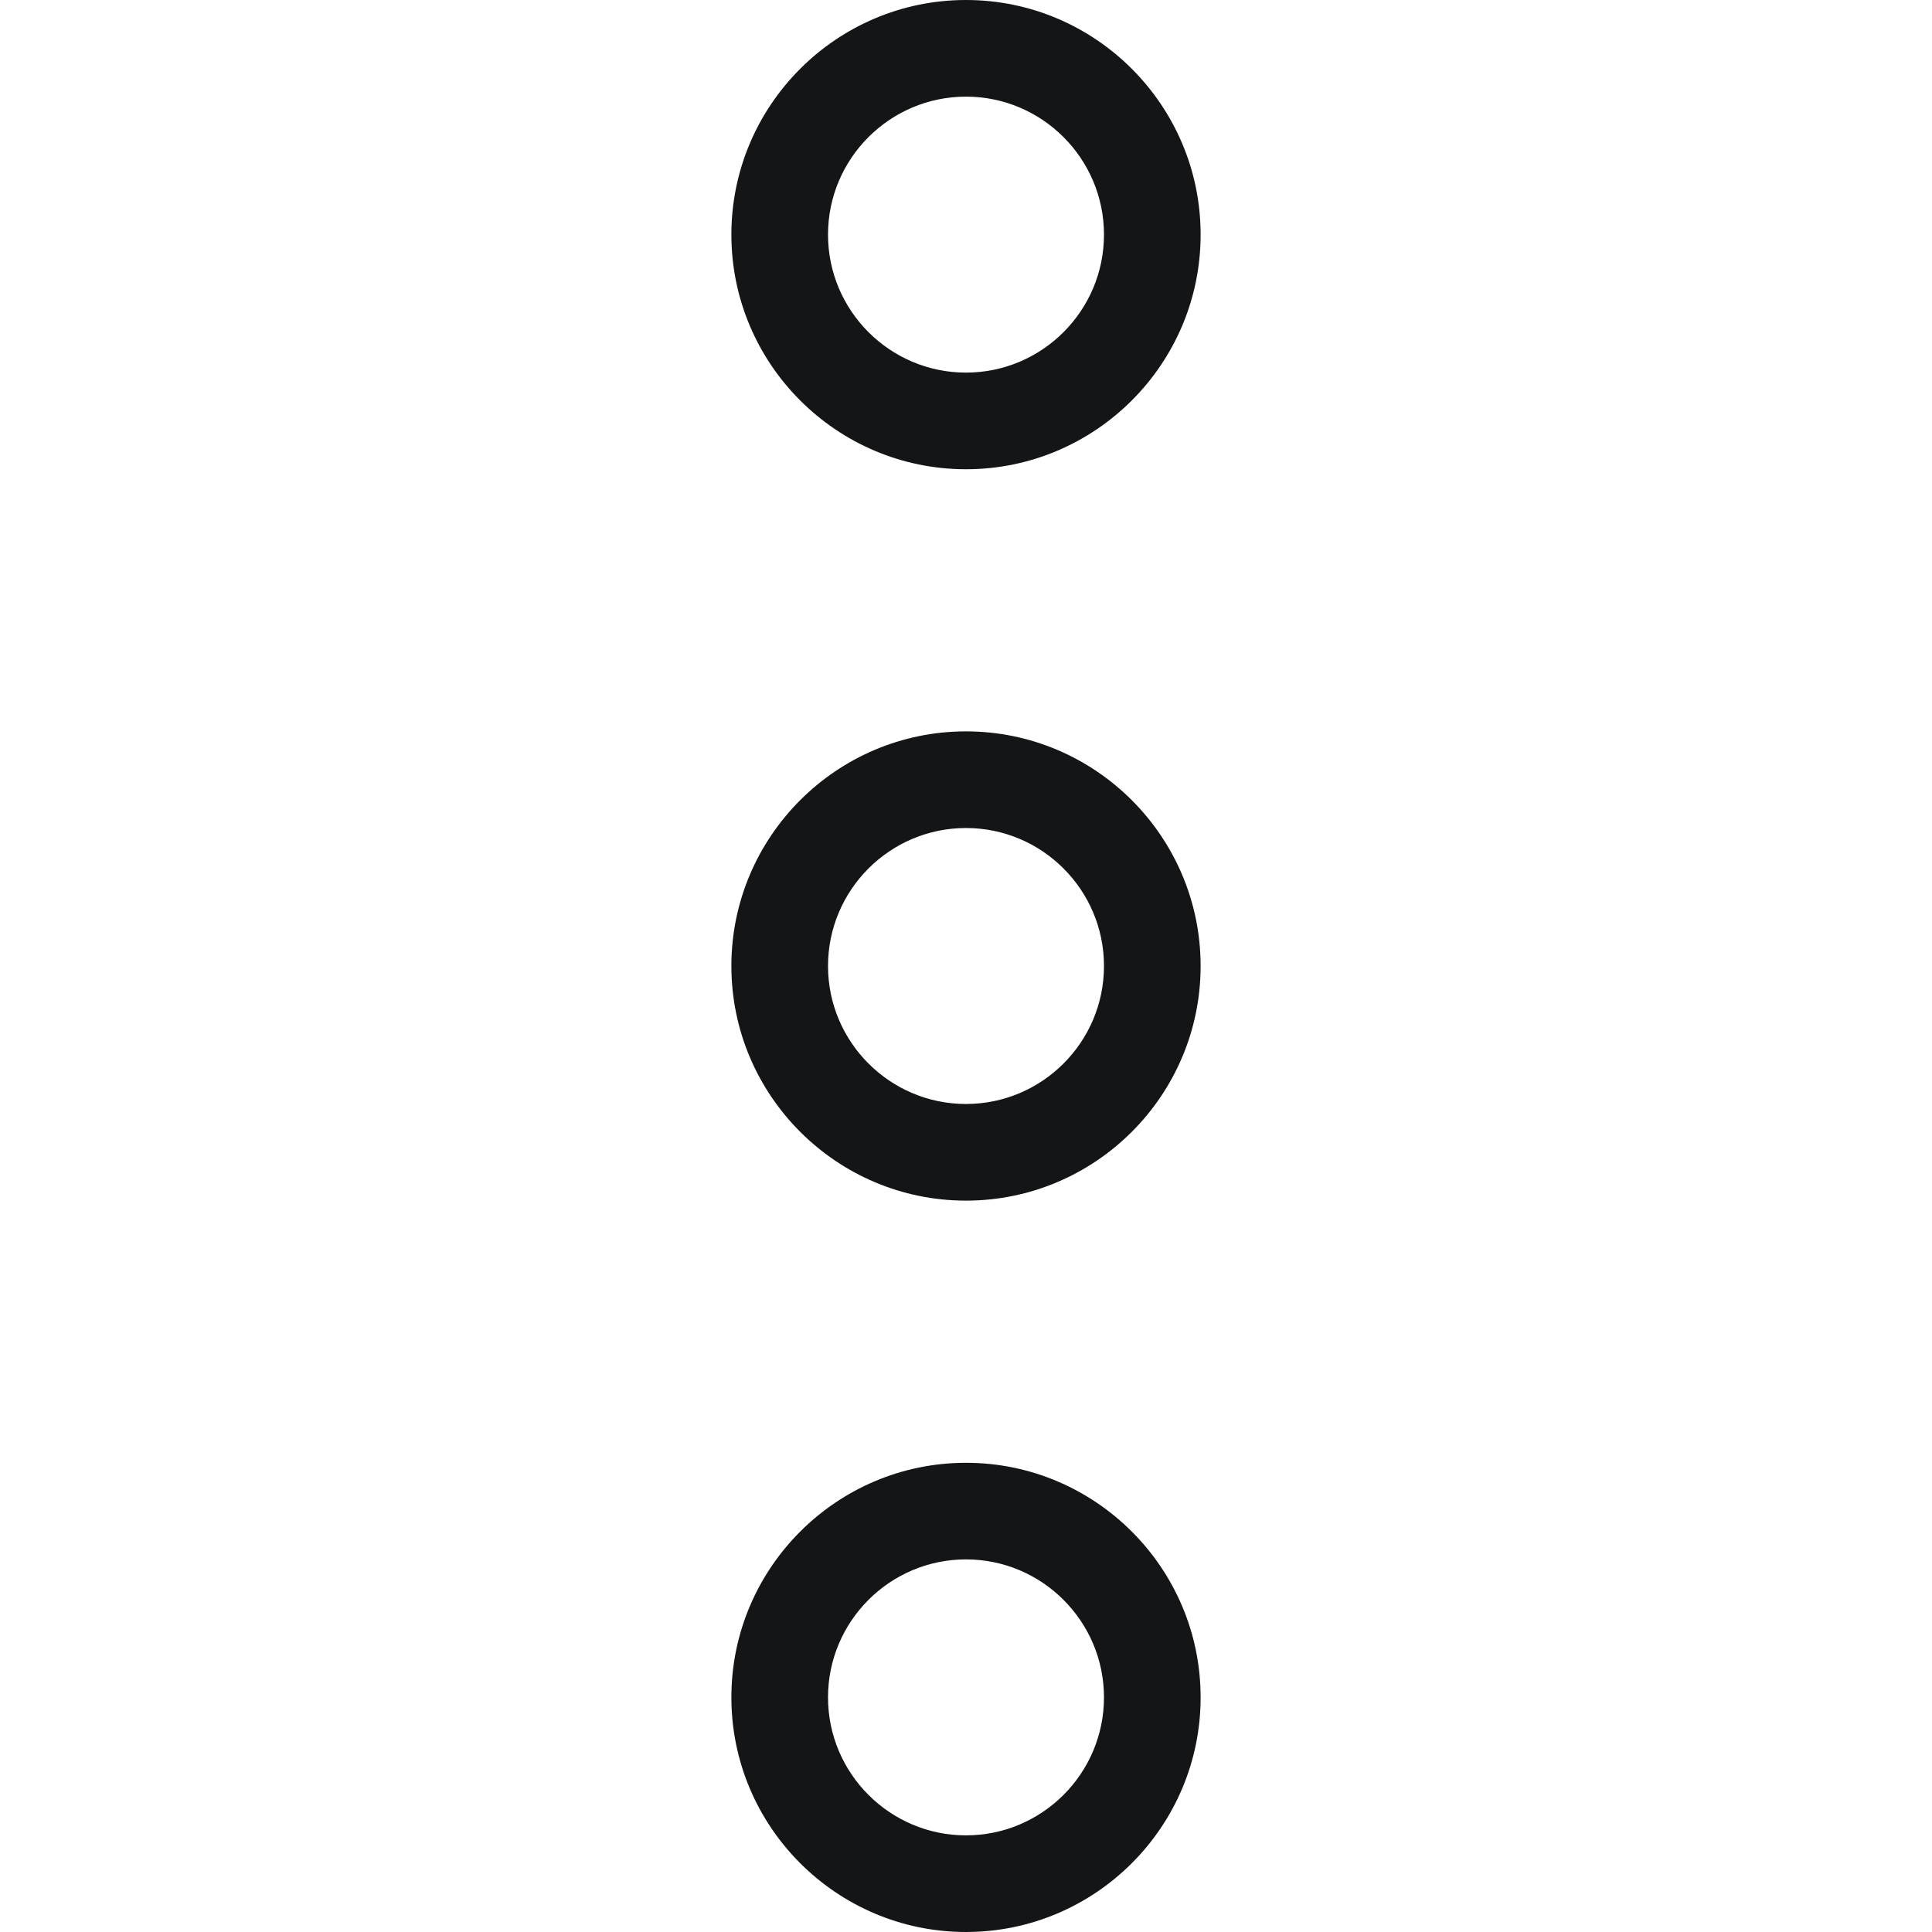 <?xml version="1.0" encoding="UTF-8"?>
<!DOCTYPE svg PUBLIC "-//W3C//DTD SVG 1.1//EN" "http://www.w3.org/Graphics/SVG/1.1/DTD/svg11.dtd">
<!-- Creator: CorelDRAW -->
<svg xmlns="http://www.w3.org/2000/svg" xml:space="preserve" width="50px" height="50px" style="shape-rendering:geometricPrecision; text-rendering:geometricPrecision; image-rendering:optimizeQuality; fill-rule:evenodd; clip-rule:evenodd"
viewBox="0 0 50 50"
 version="1.1"
 xmlns:xlink="http://www.w3.org/1999/xlink">
 <defs>
  <style type="text/css">
   <![CDATA[
    .fil0 {fill:#131516}
   ]]>
  </style>
 </defs>
 <g id="Capa_x0020_1">
  <g id="_22175616">
   <g>
    <g>
     <path id="_148890440" class="fil0" d="M25 18.928c-3.347,0 -6.072,2.724 -6.072,6.072 0,3.347 2.724,6.072 6.072,6.072 3.347,0 6.072,-2.724 6.072,-6.072 0,-3.347 -2.725,-6.072 -6.072,-6.072zm3.571 6.072c0,1.97 -1.602,3.571 -3.571,3.571 -1.969,0 -3.571,-1.602 -3.571,-3.571 0,-1.969 1.602,-3.571 3.571,-3.571 1.969,0 3.571,1.602 3.571,3.571z"/>
     <path id="_148892120" class="fil0" d="M18.928 43.928c0,3.347 2.724,6.072 6.072,6.072 3.347,0 6.072,-2.724 6.072,-6.072 0,-3.347 -2.725,-6.071 -6.072,-6.071 -3.347,0 -6.072,2.724 -6.072,6.071zm9.643 0c0,1.97 -1.602,3.571 -3.571,3.571 -1.969,0 -3.571,-1.602 -3.571,-3.571 0,-1.969 1.602,-3.571 3.571,-3.571 1.969,0 3.571,1.602 3.571,3.571z"/>
     <path id="_148894552" class="fil0" d="M18.928 6.072c0,3.347 2.724,6.072 6.072,6.072 3.347,0 6.072,-2.724 6.072,-6.072 0,-3.347 -2.725,-6.072 -6.072,-6.072 -3.347,0 -6.072,2.724 -6.072,6.072zm9.643 0c0,1.97 -1.602,3.571 -3.571,3.571 -1.969,0 -3.571,-1.602 -3.571,-3.571 0,-1.969 1.602,-3.571 3.571,-3.571 1.969,0 3.571,1.602 3.571,3.571z"/>
    </g>
   </g>
   <g>
   </g>
   <g>
   </g>
   <g>
   </g>
   <g>
   </g>
   <g>
   </g>
   <g>
   </g>
   <g>
   </g>
   <g>
   </g>
   <g>
   </g>
   <g>
   </g>
   <g>
   </g>
   <g>
   </g>
   <g>
   </g>
   <g>
   </g>
   <g>
   </g>
  </g>
 </g>
</svg>
